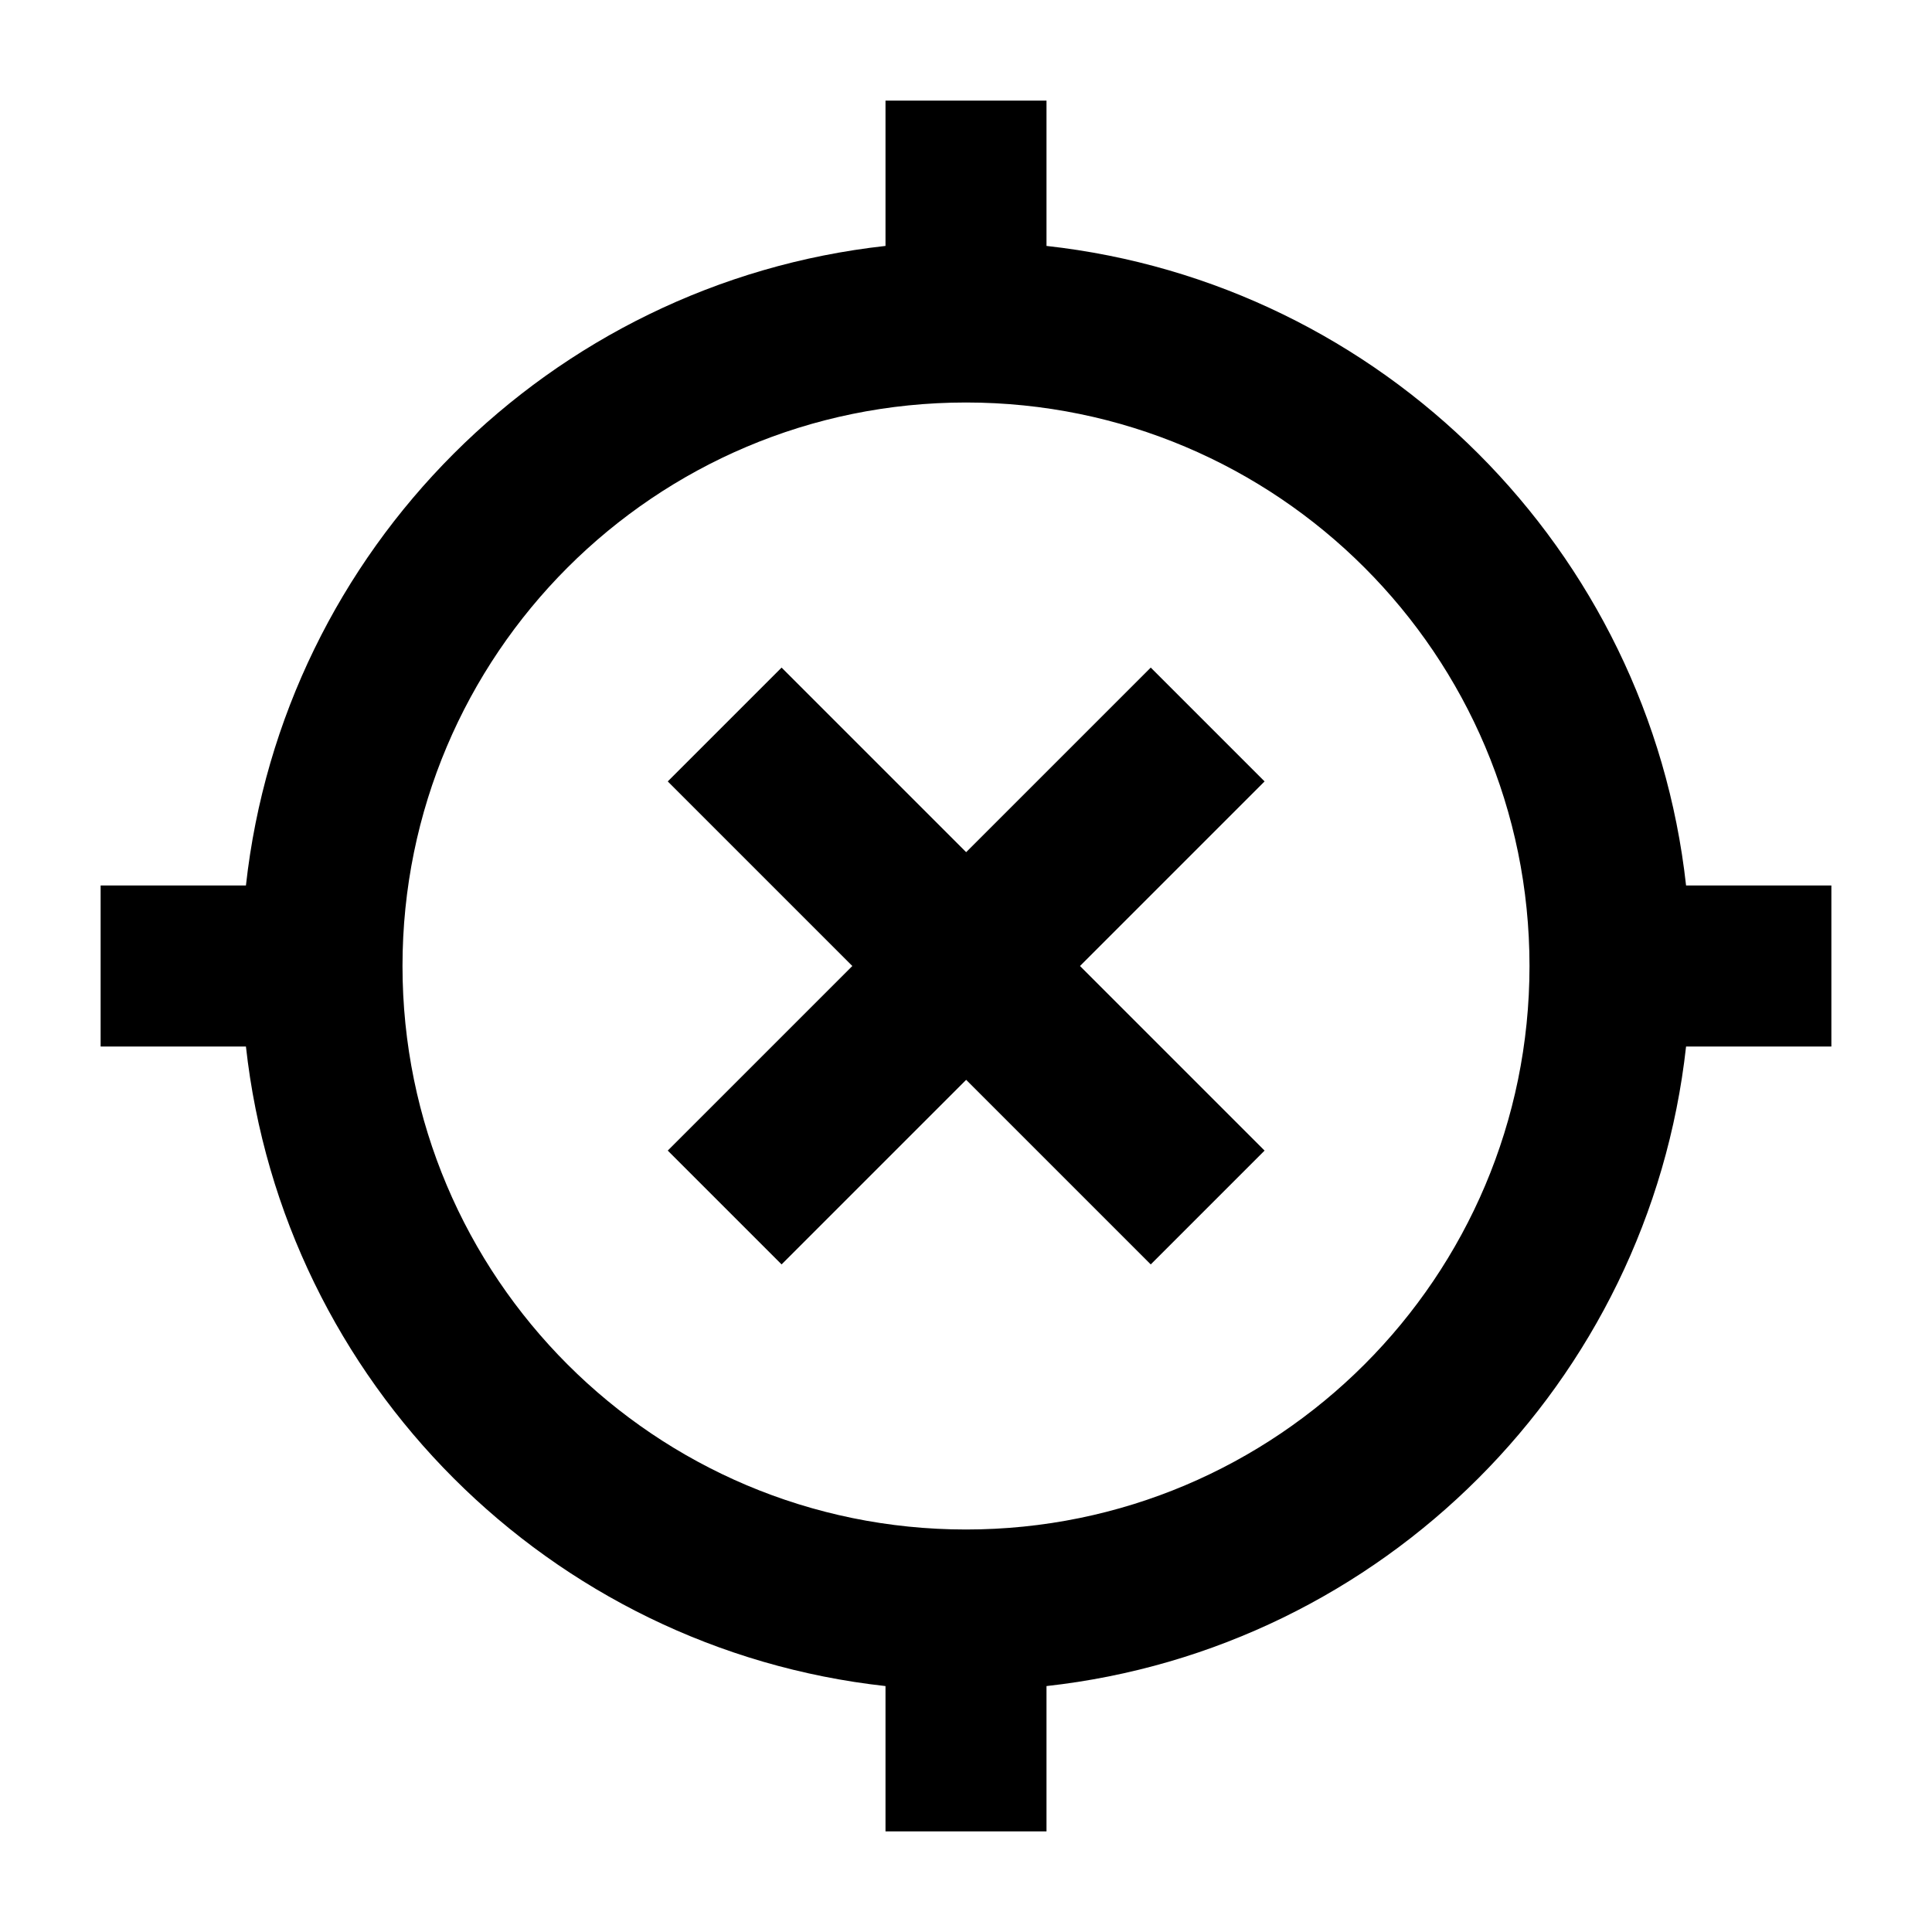 <svg width="24" height="24" viewBox="0 0 24 24" xmlns="http://www.w3.org/2000/svg">
    <path fill-rule="evenodd" clip-rule="evenodd" d="M13 3.055C17.172 3.516 20.484 6.828 20.945 11H22.75V13H20.945C20.484 17.172 17.172 20.484 13 20.945V22.75H11V20.945C6.828 20.484 3.516 17.172 3.055 13H1.25V11H3.055C3.516 6.828 6.828 3.516 11 3.055V1.25H13V3.055ZM12 5C8.134 5 5 8.134 5 12C5 15.866 8.134 19 12 19C15.866 19 19 15.866 19 12C19 8.134 15.866 5 12 5Z"/>
    <path fill-rule="evenodd" clip-rule="evenodd" d="M13.416 12L15.709 14.293L14.295 15.707L12.002 13.414L9.709 15.707L8.295 14.293L10.588 12L8.295 9.707L9.709 8.293L12.002 10.586L14.295 8.293L15.709 9.707L13.416 12Z"/>
</svg>
